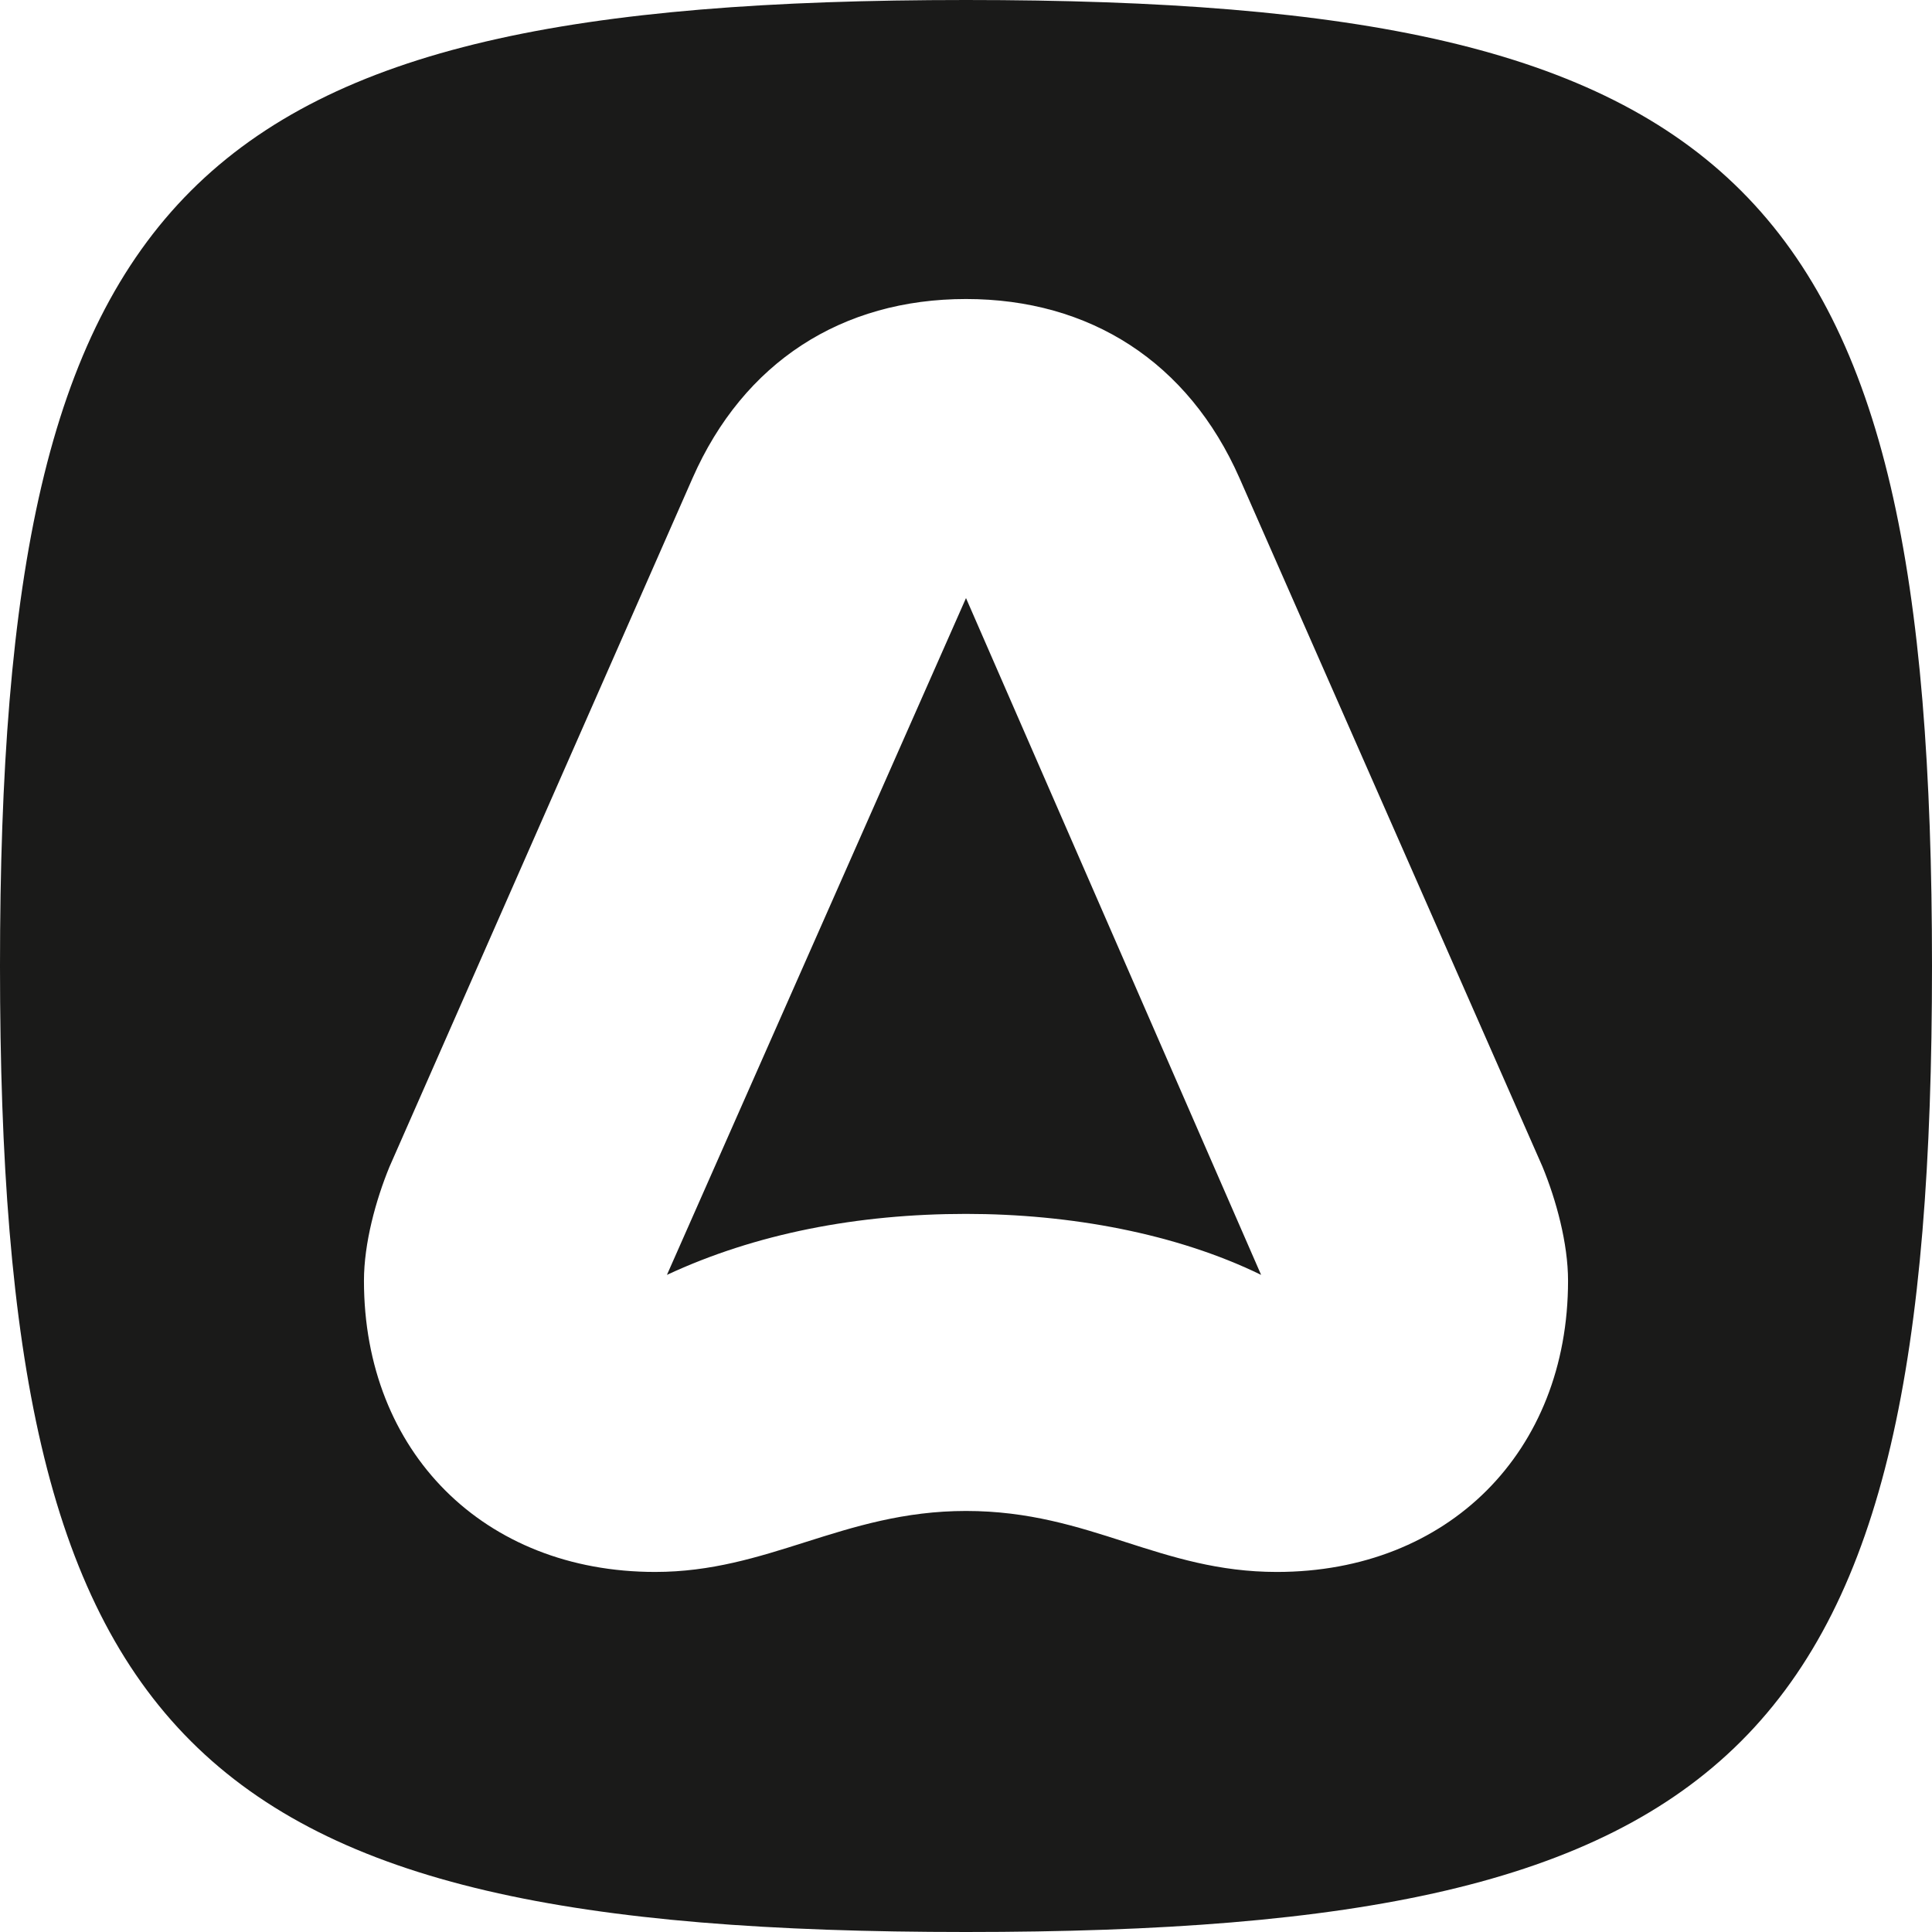 <svg viewBox="0 0 256 256" xmlns="http://www.w3.org/2000/svg">
 <path d="m0 128c0 103.23 24.767 128 128 128 103.23 0 128-24.767 128-128 0-103.23-24.767-128-128-128-103.23 0-128 24.767-128 128zm51.617 26.584 40.153-91.238c6.774-15.379 19.803-23.725 36.231-23.725 16.42 0 29.457 8.347 36.238 23.725l40.145 91.238c1.825 4.432 3.39 10.171 3.39 15.12 0 22.684-15.903 38.587-38.587 38.587-7.722 0-13.863-1.975-20.069-3.965-6.364-2.047-12.807-4.116-21.118-4.116-8.217 0-14.818 2.083-21.305 4.137-6.278 1.99-12.448 3.943-19.882 3.943-22.684 0-38.587-15.903-38.587-38.587 0-4.956 1.566-10.688 3.39-15.12zm76.383-75.335-39.628 89.679c11.737-5.473 25.284-8.081 39.628-8.081 13.82 0 27.891 2.607 39.104 8.081z" clip-rule="evenodd" fill="#1a1a19" fill-rule="evenodd" stroke-width="7.183"/>
</svg>
